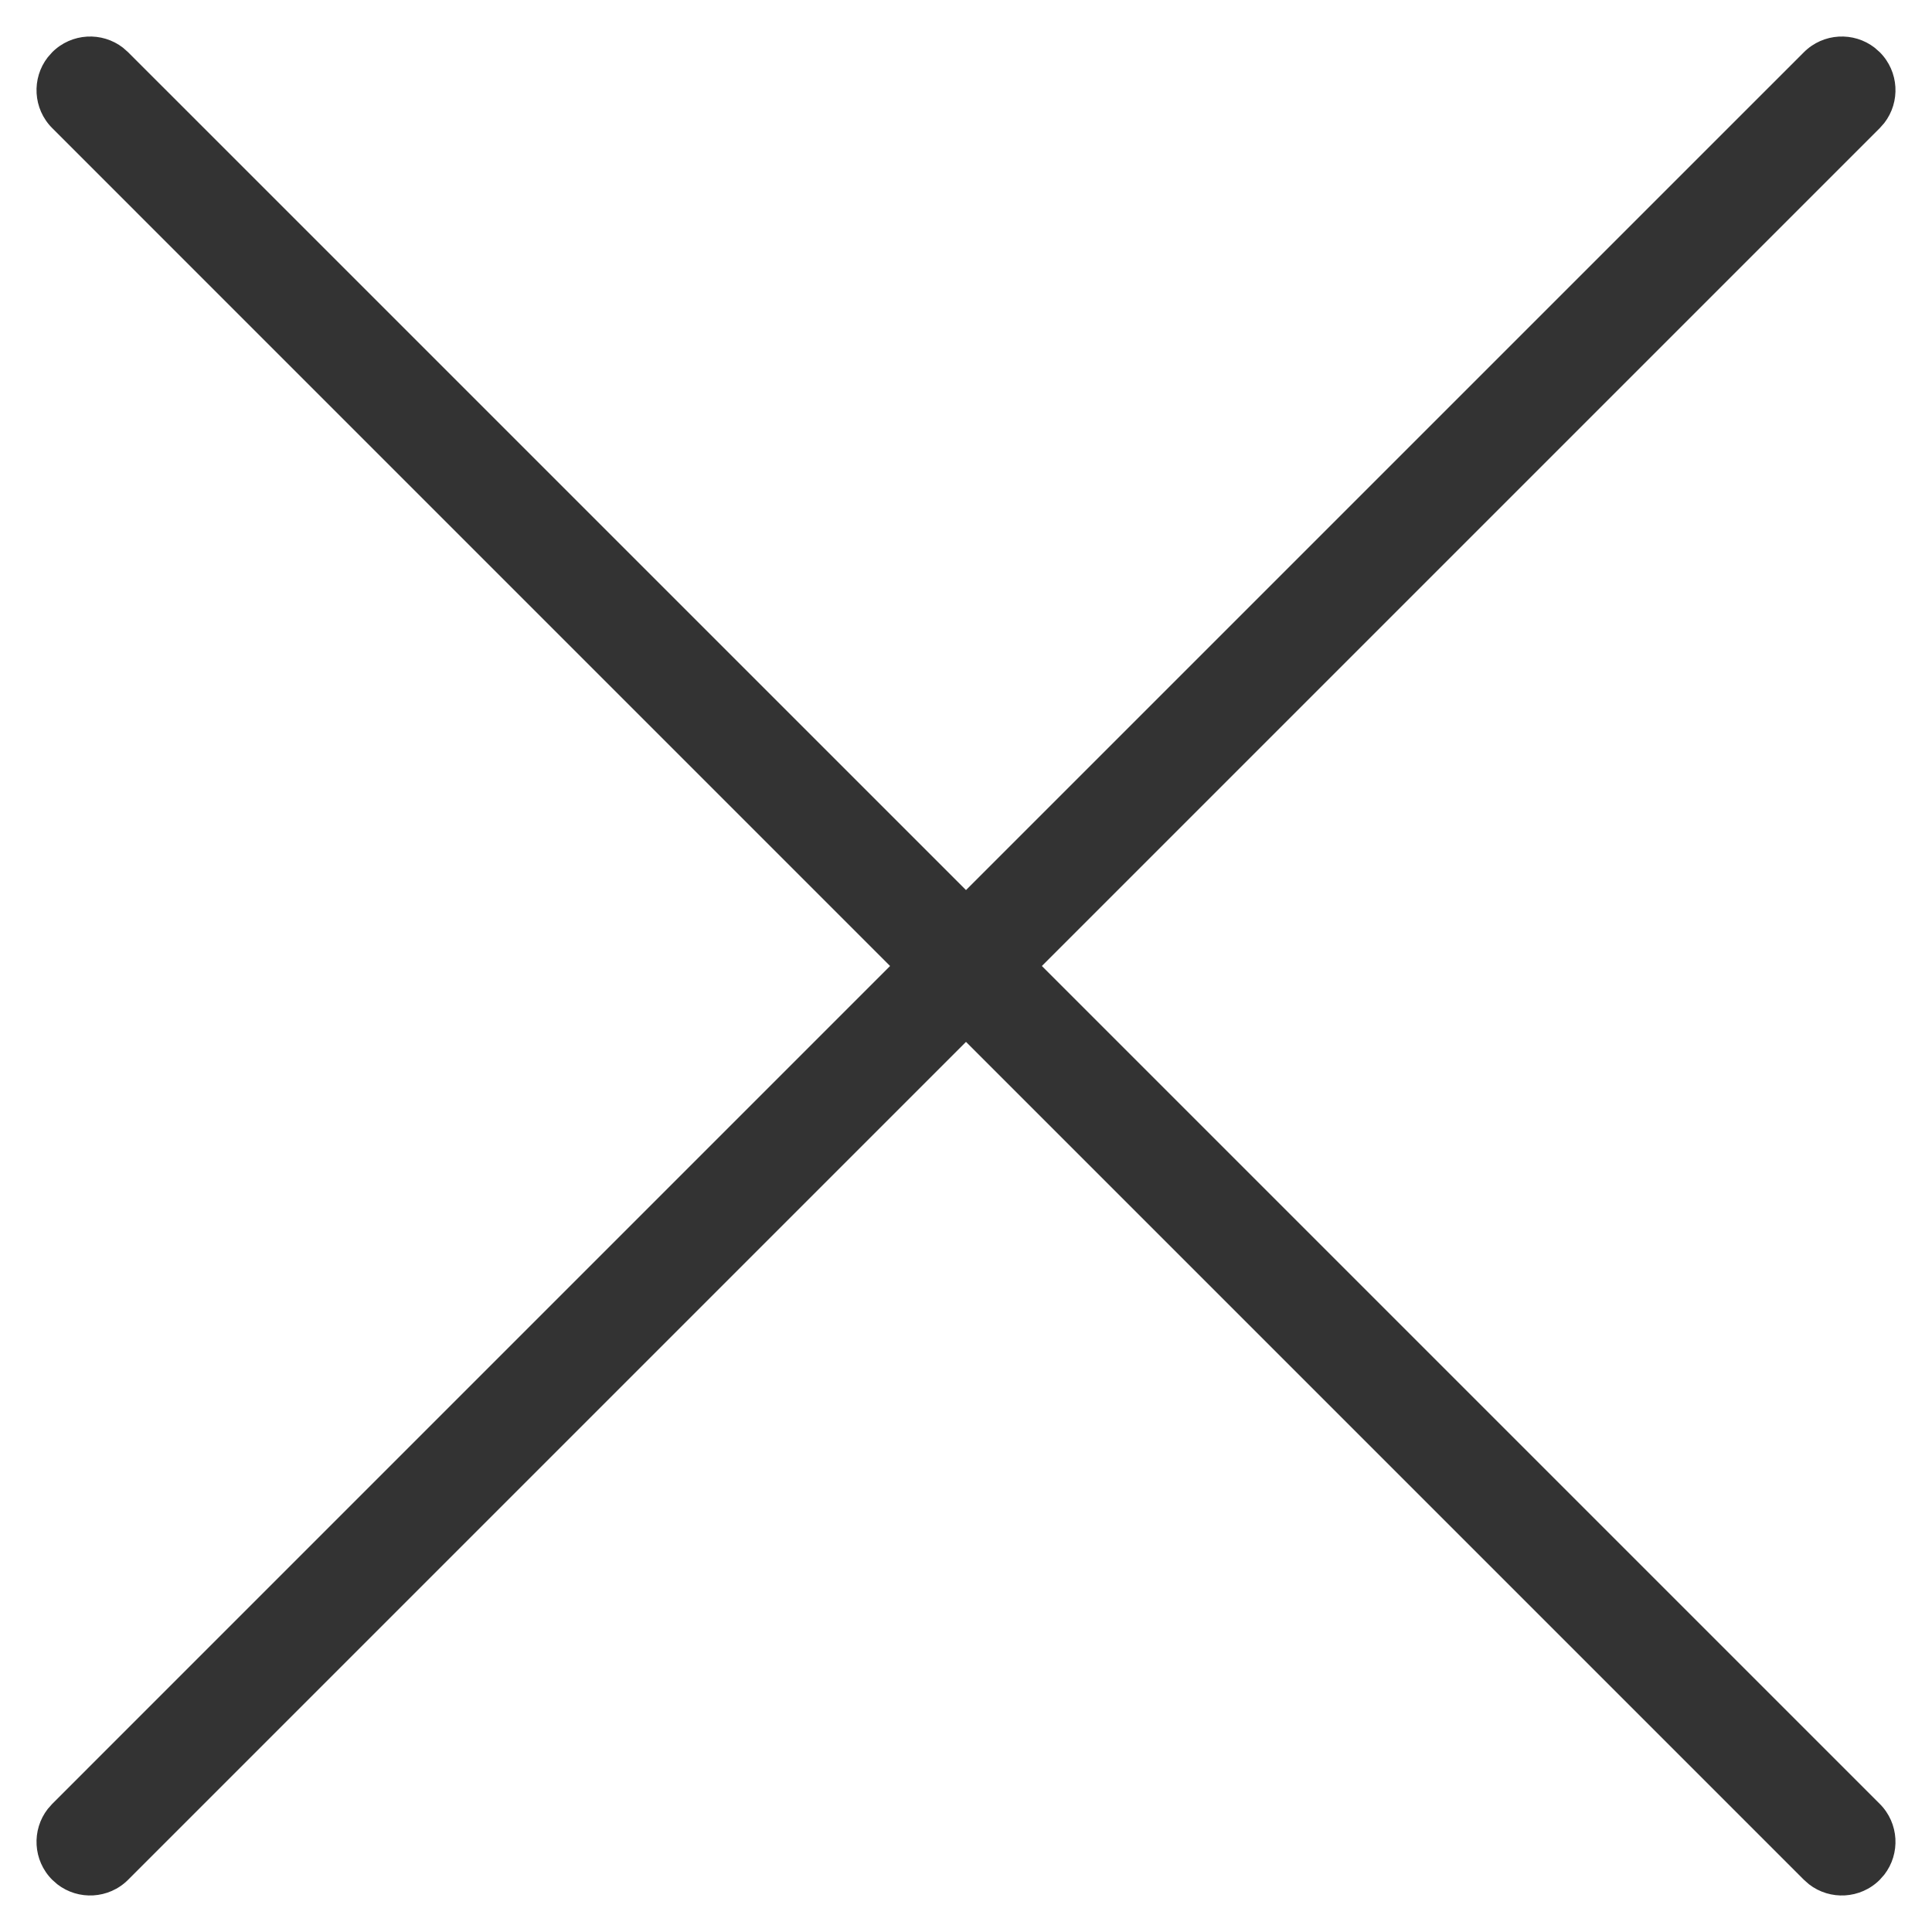<svg height="36" viewBox="0 0 36 36" width="36" xmlns="http://www.w3.org/2000/svg"><path d="m-.11.067.083-.094c.36-.36.928-.388 1.32-.083l.094.083 15.613 15.612 15.613-15.612c.36-.36.928-.388 1.32-.083l.094.083c.36.36.388.928.083 1.32l-.083.094-15.613 15.613 15.613 15.613c.36.36.388.928.083 1.32l-.083.094c-.36.36-.928.388-1.32.083l-.094-.083-15.613-15.613-15.613 15.613c-.36.36-.928.388-1.32.083l-.094-.083c-.36-.36-.388-.928-.083-1.32l.083-.094 15.612-15.613-15.612-15.613c-.36-.36-.388-.928-.083-1.32l.083-.094z" fill="#333" fill-rule="evenodd" transform="translate(1 1)"/></svg>
